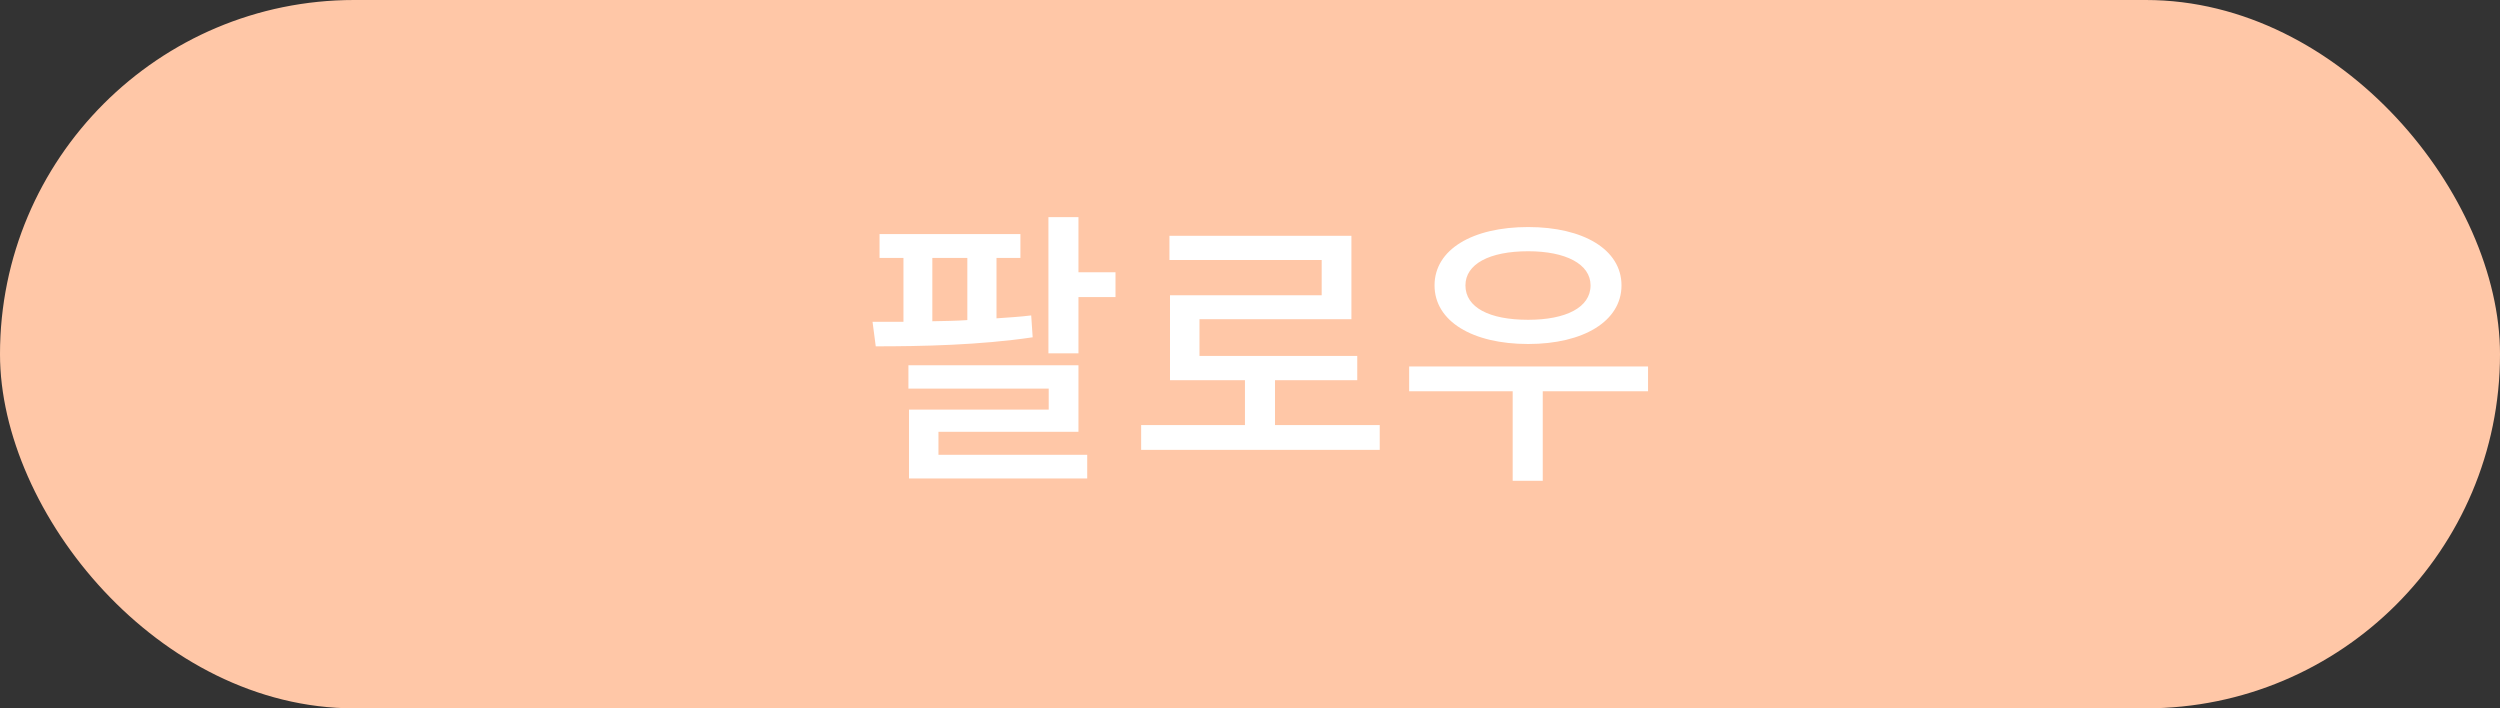 <svg width="120" height="34" viewBox="0 0 120 34" fill="none" xmlns="http://www.w3.org/2000/svg">
<rect x="0" y="0" width="120" height="34" fill="#333333" stroke="none"/>
<rect width="120" height="34" rx="17" fill="#FFC7A7"/>
<path d="M53.544 13.068H51.766V10.422H50.324V16.96H51.766V14.258H53.544V13.068ZM49.568 16.19L49.498 15.14C48.952 15.21 48.392 15.238 47.832 15.28V12.382H48.98V11.234H42.218V12.382H43.366V15.448H41.882L42.036 16.624C44.248 16.624 47.02 16.568 49.568 16.19ZM44.752 15.42V12.382H46.432V15.364C45.872 15.406 45.298 15.406 44.752 15.42ZM45.046 21.832V20.726H51.766V17.534H43.604V18.654H50.338V19.662H43.632V22.966H52.186V21.832H45.046ZM66.227 20.404H61.2V18.248H65.148V17.086H57.575V15.322H64.868V11.318H56.133V12.48H63.441V14.174H56.16V18.248H59.758V20.404H54.775V21.594H66.227V20.404ZM73.352 16.512C75.998 16.512 77.832 15.42 77.832 13.698C77.832 11.976 75.998 10.898 73.352 10.898C70.677 10.898 68.858 11.976 68.858 13.698C68.858 15.42 70.677 16.512 73.352 16.512ZM73.352 12.06C75.157 12.06 76.347 12.676 76.347 13.698C76.347 14.762 75.157 15.35 73.352 15.35C71.49 15.35 70.341 14.762 70.341 13.698C70.341 12.676 71.49 12.06 73.352 12.06ZM79.106 18.78V17.59H67.639V18.78H72.609V23.078H74.052V18.78H79.106Z" fill="white"/>
</svg>
